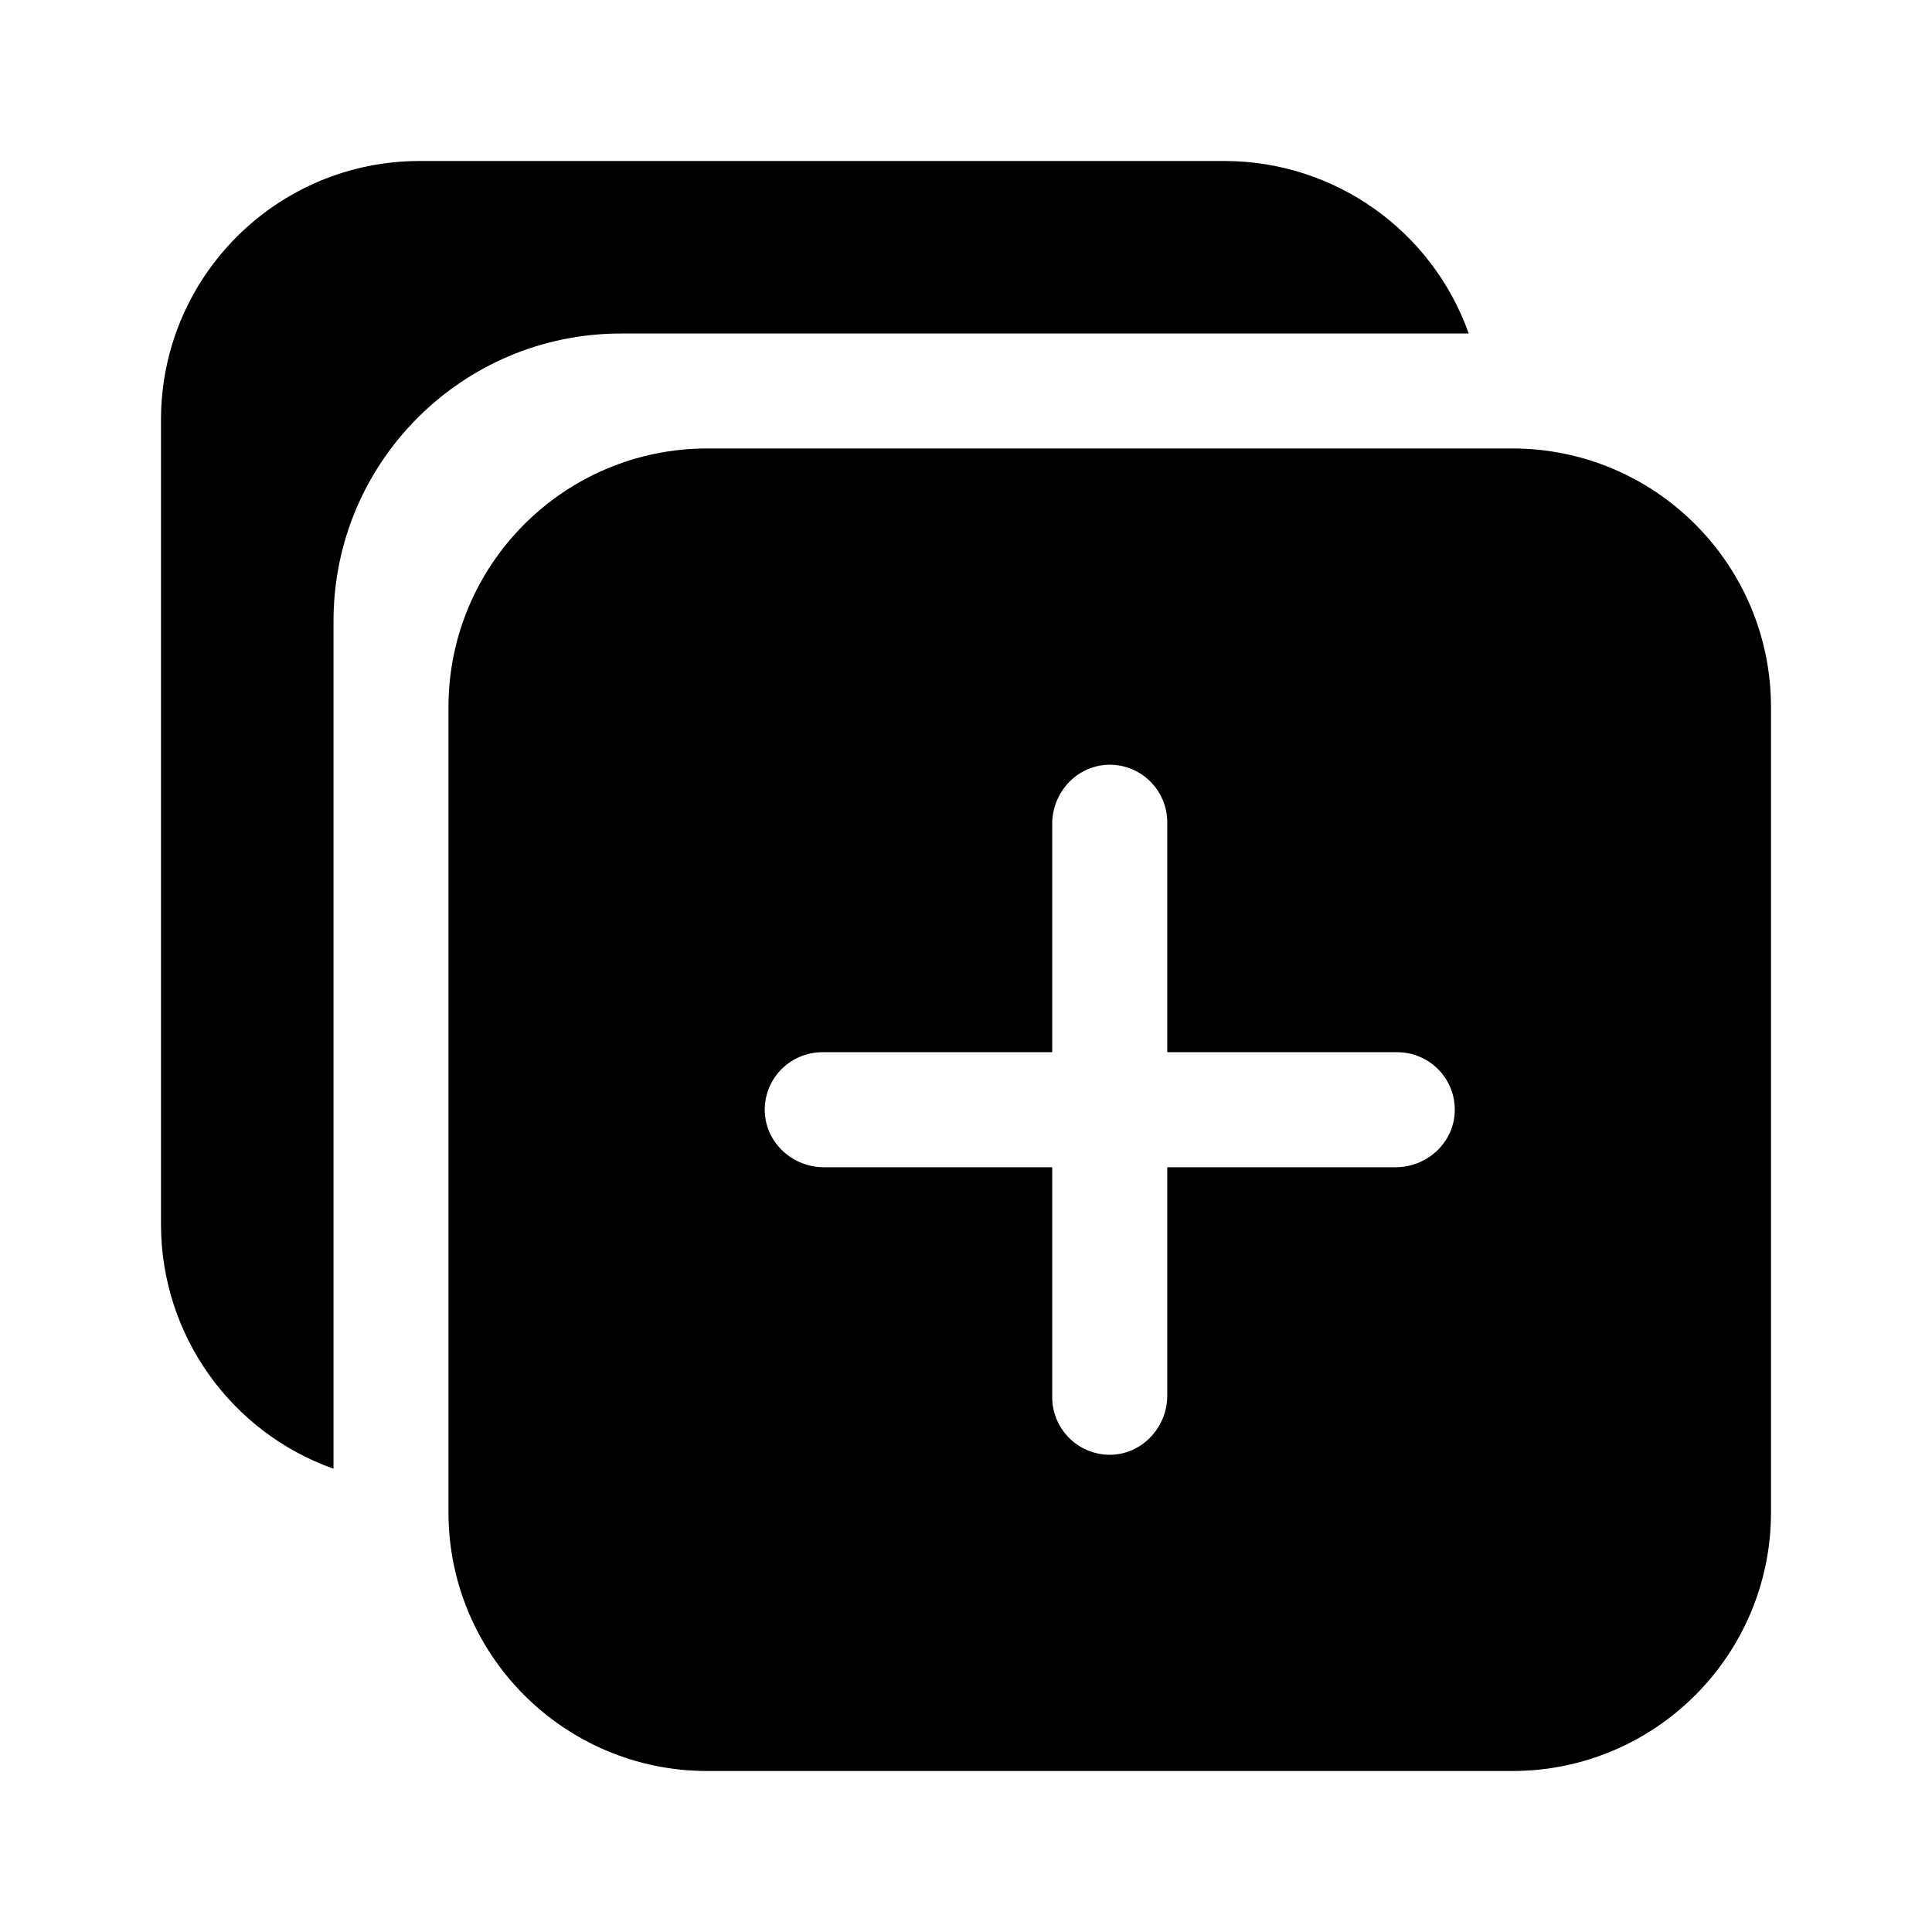 <?xml version="1.0" encoding="UTF-8"?>
<svg width="24px" height="24px" viewBox="0 0 24 24" version="1.1" xmlns="http://www.w3.org/2000/svg" xmlns:xlink="http://www.w3.org/1999/xlink">
    <title>VSQUARE/4) Icons/duplicate/duplicate</title>
    <g id="VSQUARE_Symbols" stroke="none" stroke-width="1" fill="none" fill-rule="evenodd">
        <g id="VSQUARE/4)-Icons/duplicate/duplicate">
            <rect id="Rectangle" x="0" y="0" width="24" height="24"></rect>
            <path d="M18.786,5.571 C20.561,5.571 22,7.011 22,8.786 L22,8.786 L22,18.786 C22,20.561 20.561,22 18.786,22 L18.786,22 L8.786,22 C7.011,22 5.571,20.561 5.571,18.786 L5.571,18.786 L5.571,8.786 C5.571,7.011 7.011,5.571 8.786,5.571 L8.786,5.571 Z M15.214,2 C16.576,2.002 17.789,2.86 18.245,4.143 L18.245,4.143 L7.714,4.143 C5.742,4.143 4.143,5.742 4.143,7.714 L4.143,7.714 L4.143,18.245 C2.86,17.789 2.002,16.576 2,15.214 L2,15.214 L2,5.214 C2,3.439 3.439,2 5.214,2 L5.214,2 Z M13.751,9.501 C13.367,9.52 13.071,9.85 13.071,10.234 L13.071,10.234 L13.071,13.071 L10.214,13.071 C10.019,13.071 9.832,13.152 9.697,13.293 C9.562,13.434 9.491,13.625 9.501,13.82 C9.52,14.204 9.85,14.5 10.234,14.5 L10.234,14.5 L13.071,14.5 L13.071,17.357 C13.071,17.553 13.152,17.739 13.293,17.874 C13.434,18.009 13.625,18.08 13.82,18.071 C14.204,18.051 14.5,17.721 14.5,17.337 L14.5,17.337 L14.5,14.5 L17.337,14.5 C17.721,14.5 18.053,14.204 18.071,13.82 C18.081,13.625 18.01,13.434 17.875,13.293 C17.74,13.151 17.553,13.071 17.357,13.071 L17.357,13.071 L14.5,13.071 L14.5,10.214 C14.5,10.019 14.42,9.832 14.278,9.697 C14.137,9.562 13.947,9.491 13.751,9.501 Z" id="Combined-Shape" fill="#000000" fill-rule="nonzero"></path>
        </g>
    </g>
</svg>
